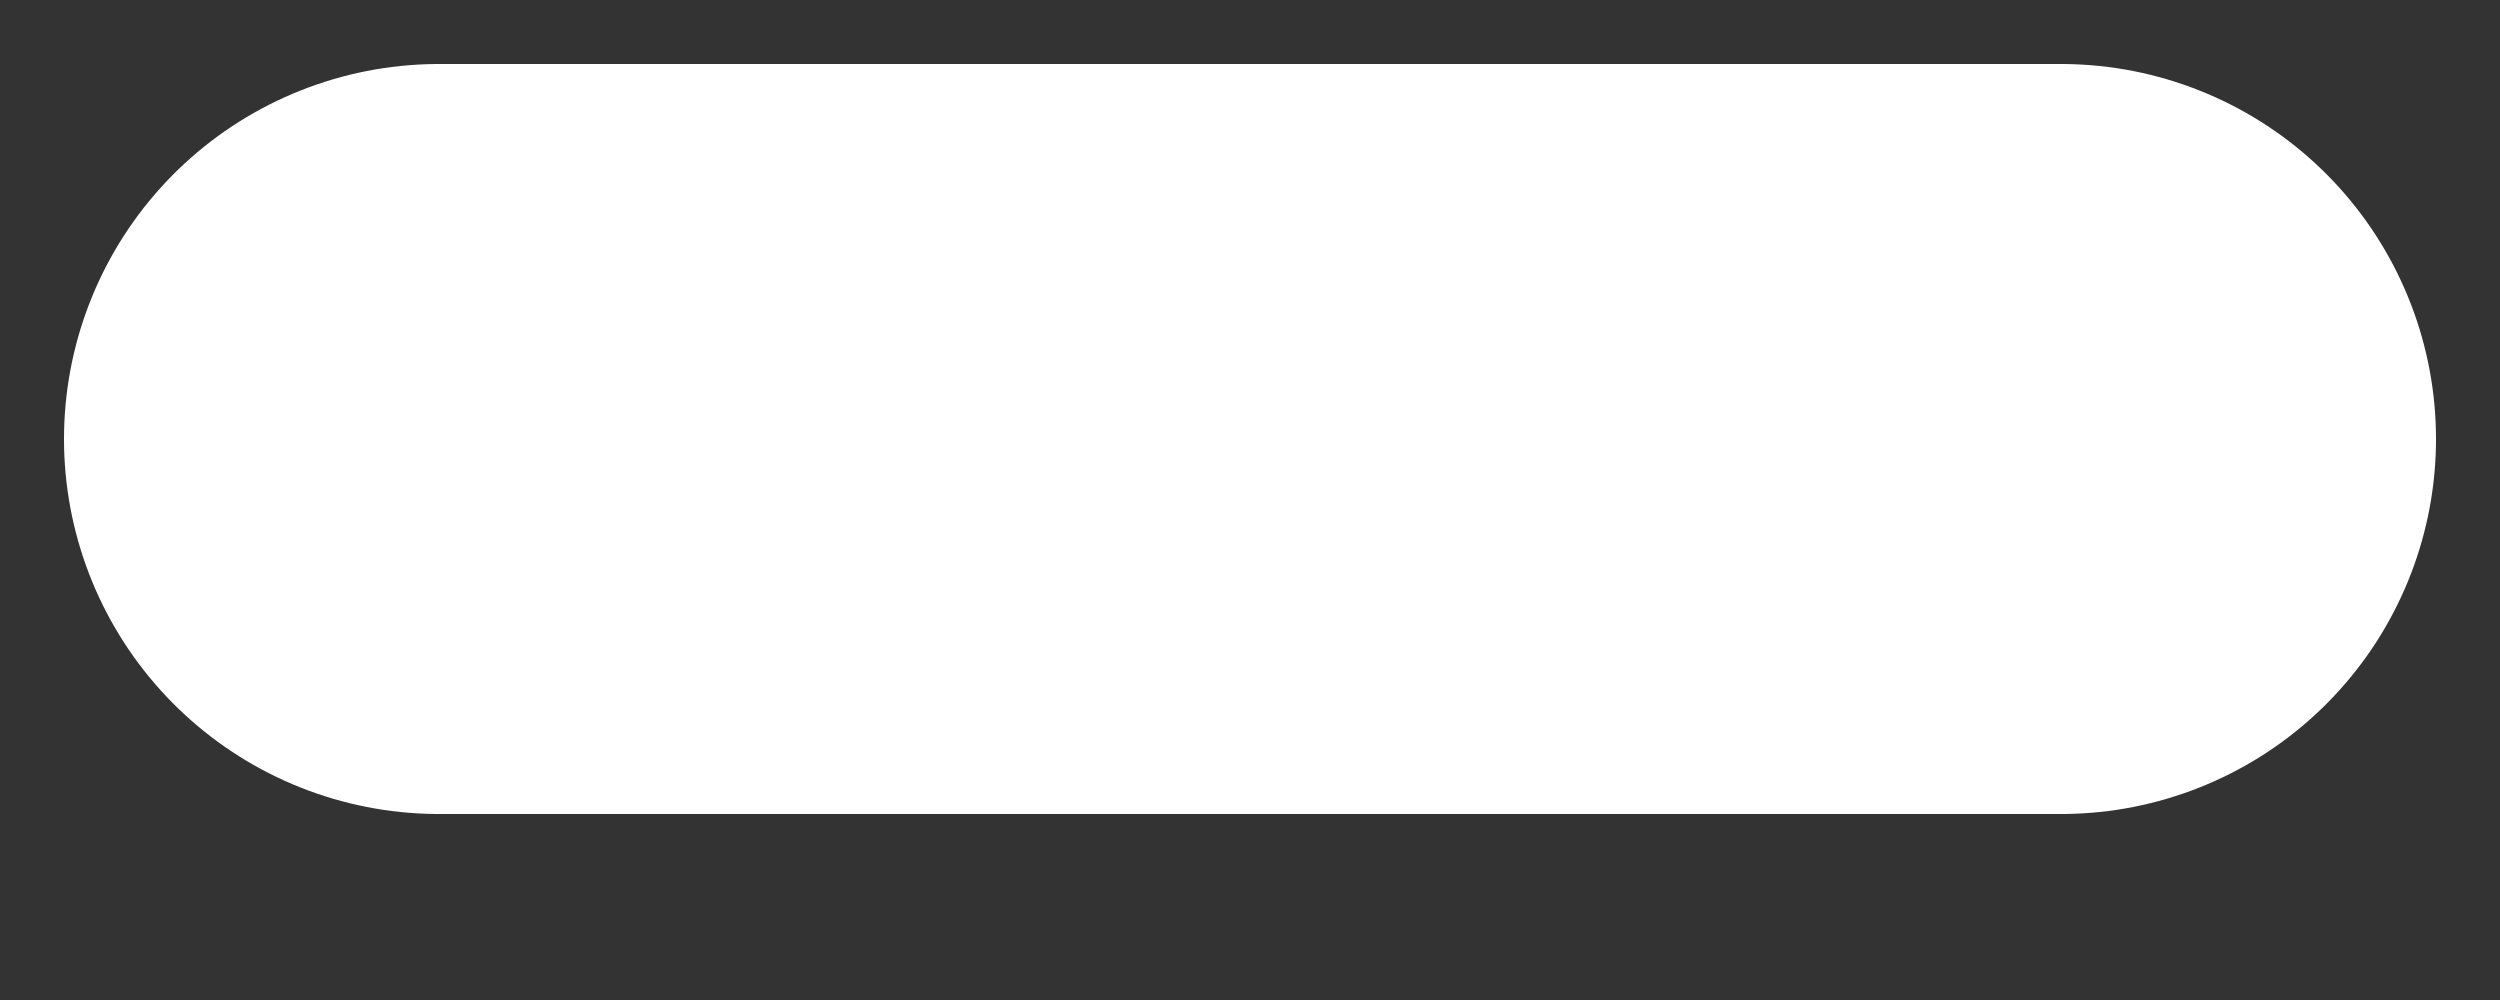 <svg width="5" height="2" viewBox="0 0 5 2" fill="none" xmlns="http://www.w3.org/2000/svg">
<rect x="0" y="0" width="5" height="2" fill="#333333" stroke="none"/>
<path d="M4.122 0.878H0.878" stroke="white" stroke-width="1.5" stroke-miterlimit="10" stroke-linecap="round" stroke-linejoin="round"/>
</svg>
